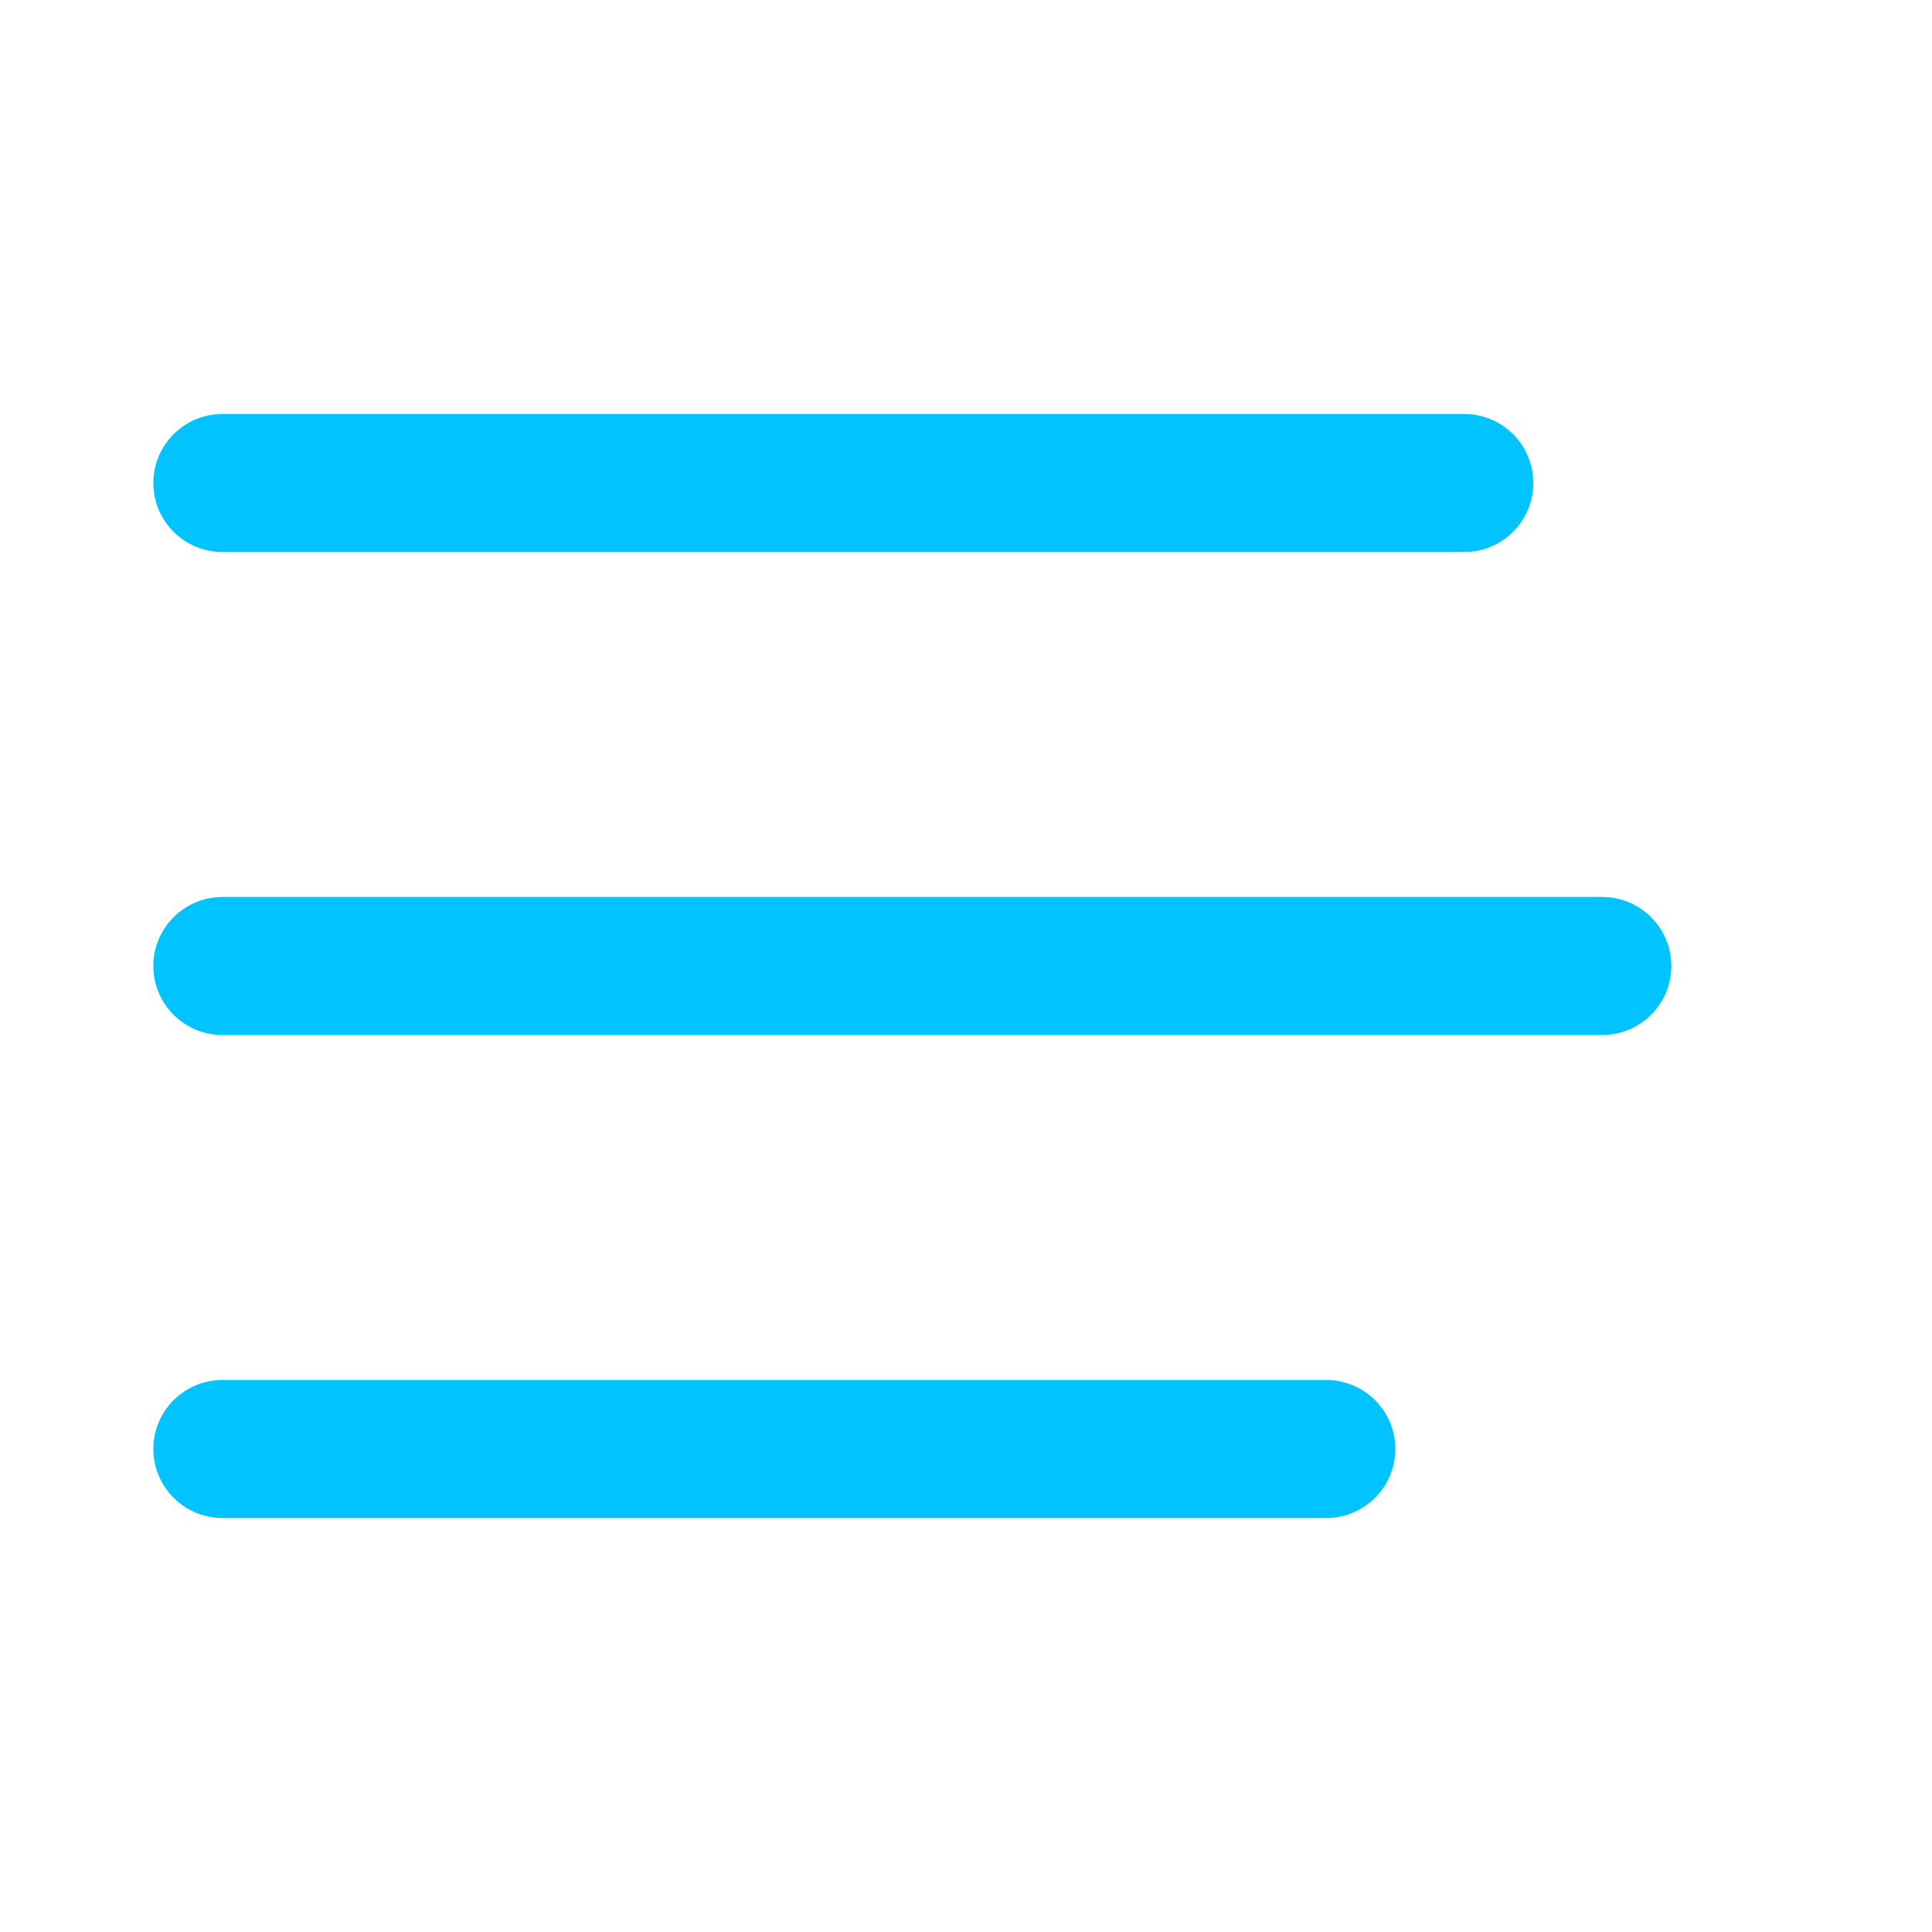 <svg width="36" height="36" viewBox="0 0 36 36" fill="none" xmlns="http://www.w3.org/2000/svg">
<path d="M2.857 9C2.857 8.659 2.993 8.332 3.234 8.091C3.475 7.85 3.802 7.714 4.143 7.714H27.286C27.627 7.714 27.954 7.85 28.195 8.091C28.436 8.332 28.571 8.659 28.571 9C28.571 9.341 28.436 9.668 28.195 9.909C27.954 10.15 27.627 10.286 27.286 10.286H4.143C3.802 10.286 3.475 10.15 3.234 9.909C2.993 9.668 2.857 9.341 2.857 9ZM2.857 27C2.857 26.659 2.993 26.332 3.234 26.091C3.475 25.85 3.802 25.714 4.143 25.714H24.714C25.055 25.714 25.382 25.85 25.623 26.091C25.864 26.332 26 26.659 26 27C26 27.341 25.864 27.668 25.623 27.909C25.382 28.15 25.055 28.286 24.714 28.286H4.143C3.802 28.286 3.475 28.15 3.234 27.909C2.993 27.668 2.857 27.341 2.857 27ZM4.143 16.714C3.802 16.714 3.475 16.85 3.234 17.091C2.993 17.332 2.857 17.659 2.857 18C2.857 18.341 2.993 18.668 3.234 18.909C3.475 19.15 3.802 19.286 4.143 19.286H29.857C30.198 19.286 30.525 19.15 30.766 18.909C31.007 18.668 31.143 18.341 31.143 18C31.143 17.659 31.007 17.332 30.766 17.091C30.525 16.85 30.198 16.714 29.857 16.714H4.143Z" fill="#00C3FF"/>
</svg>
